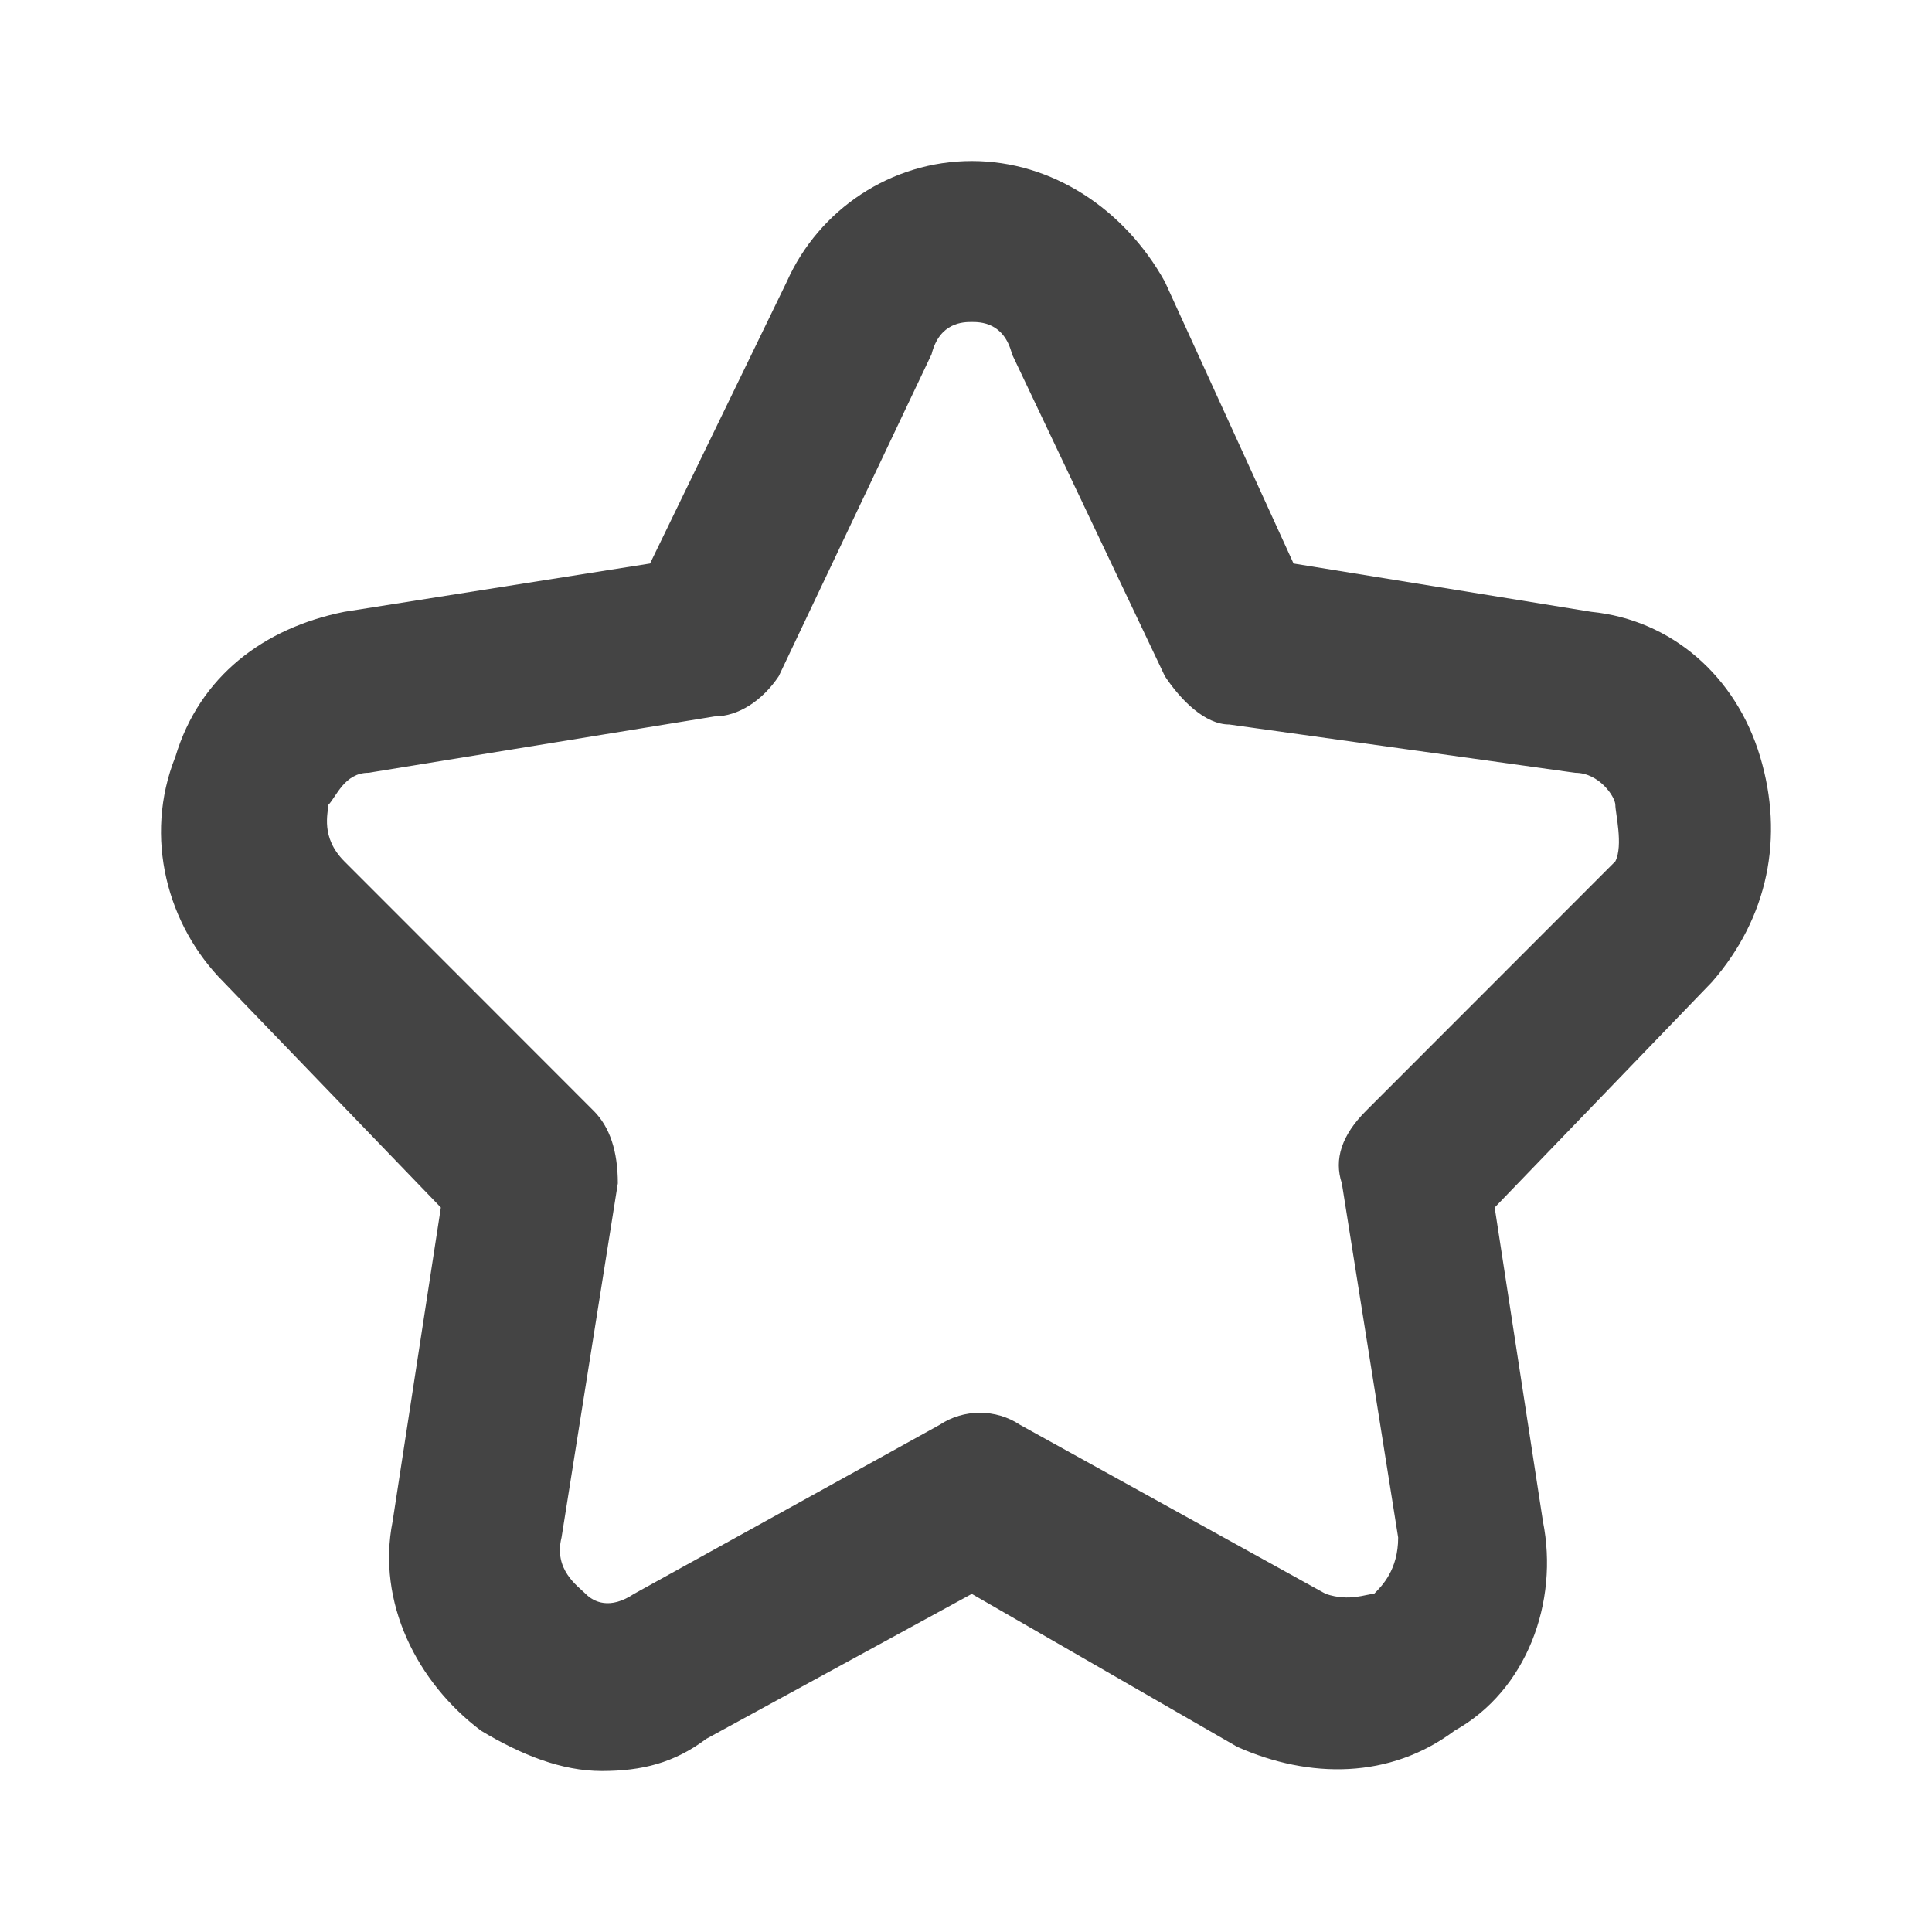 <svg width="48" height="48" viewBox="0 0 48 48" fill="none" xmlns="http://www.w3.org/2000/svg">
<path d="M14.951 44C13.951 44 12.952 43.6 11.953 43C10.354 41.8 9.355 39.8 9.754 37.8L10.953 30L5.557 24.4C4.158 23 3.559 20.8 4.358 18.8C4.958 16.8 6.557 15.6 8.555 15.2L16.15 14L19.547 7C20.347 5.2 22.145 4 24.144 4C26.143 4 27.941 5.2 28.941 7L32.138 14L39.533 15.2C41.532 15.4 43.131 16.8 43.73 18.8C44.33 20.8 43.93 22.8 42.531 24.4L37.135 30L38.334 37.8C38.734 39.8 37.934 42 36.136 43C34.537 44.2 32.538 44.2 30.739 43.4L24.144 39.6L17.549 43.2C16.749 43.8 15.95 44 14.951 44ZM24.144 8C23.944 8 23.345 8 23.145 8.8L19.348 16.8C18.948 17.4 18.348 17.8 17.749 17.8L9.155 19.2C8.555 19.2 8.355 19.8 8.155 20C8.155 20.2 7.956 20.8 8.555 21.4L14.751 27.6C15.15 28 15.35 28.6 15.35 29.4L13.951 38.2C13.751 39 14.351 39.4 14.551 39.6C14.751 39.8 15.15 40 15.75 39.6L23.345 35.4C23.944 35 24.744 35 25.343 35.4L32.938 39.6C33.537 39.8 33.937 39.6 34.137 39.6C34.337 39.4 34.737 39 34.737 38.2L33.338 29.4C33.138 28.8 33.337 28.2 33.937 27.6L40.133 21.4C40.333 21 40.133 20.2 40.133 20C40.133 19.8 39.733 19.2 39.133 19.2L30.54 18C29.94 18 29.34 17.4 28.941 16.8L25.143 8.8C24.944 8 24.344 8 24.144 8Z" fill="#444444"/>
</svg>
